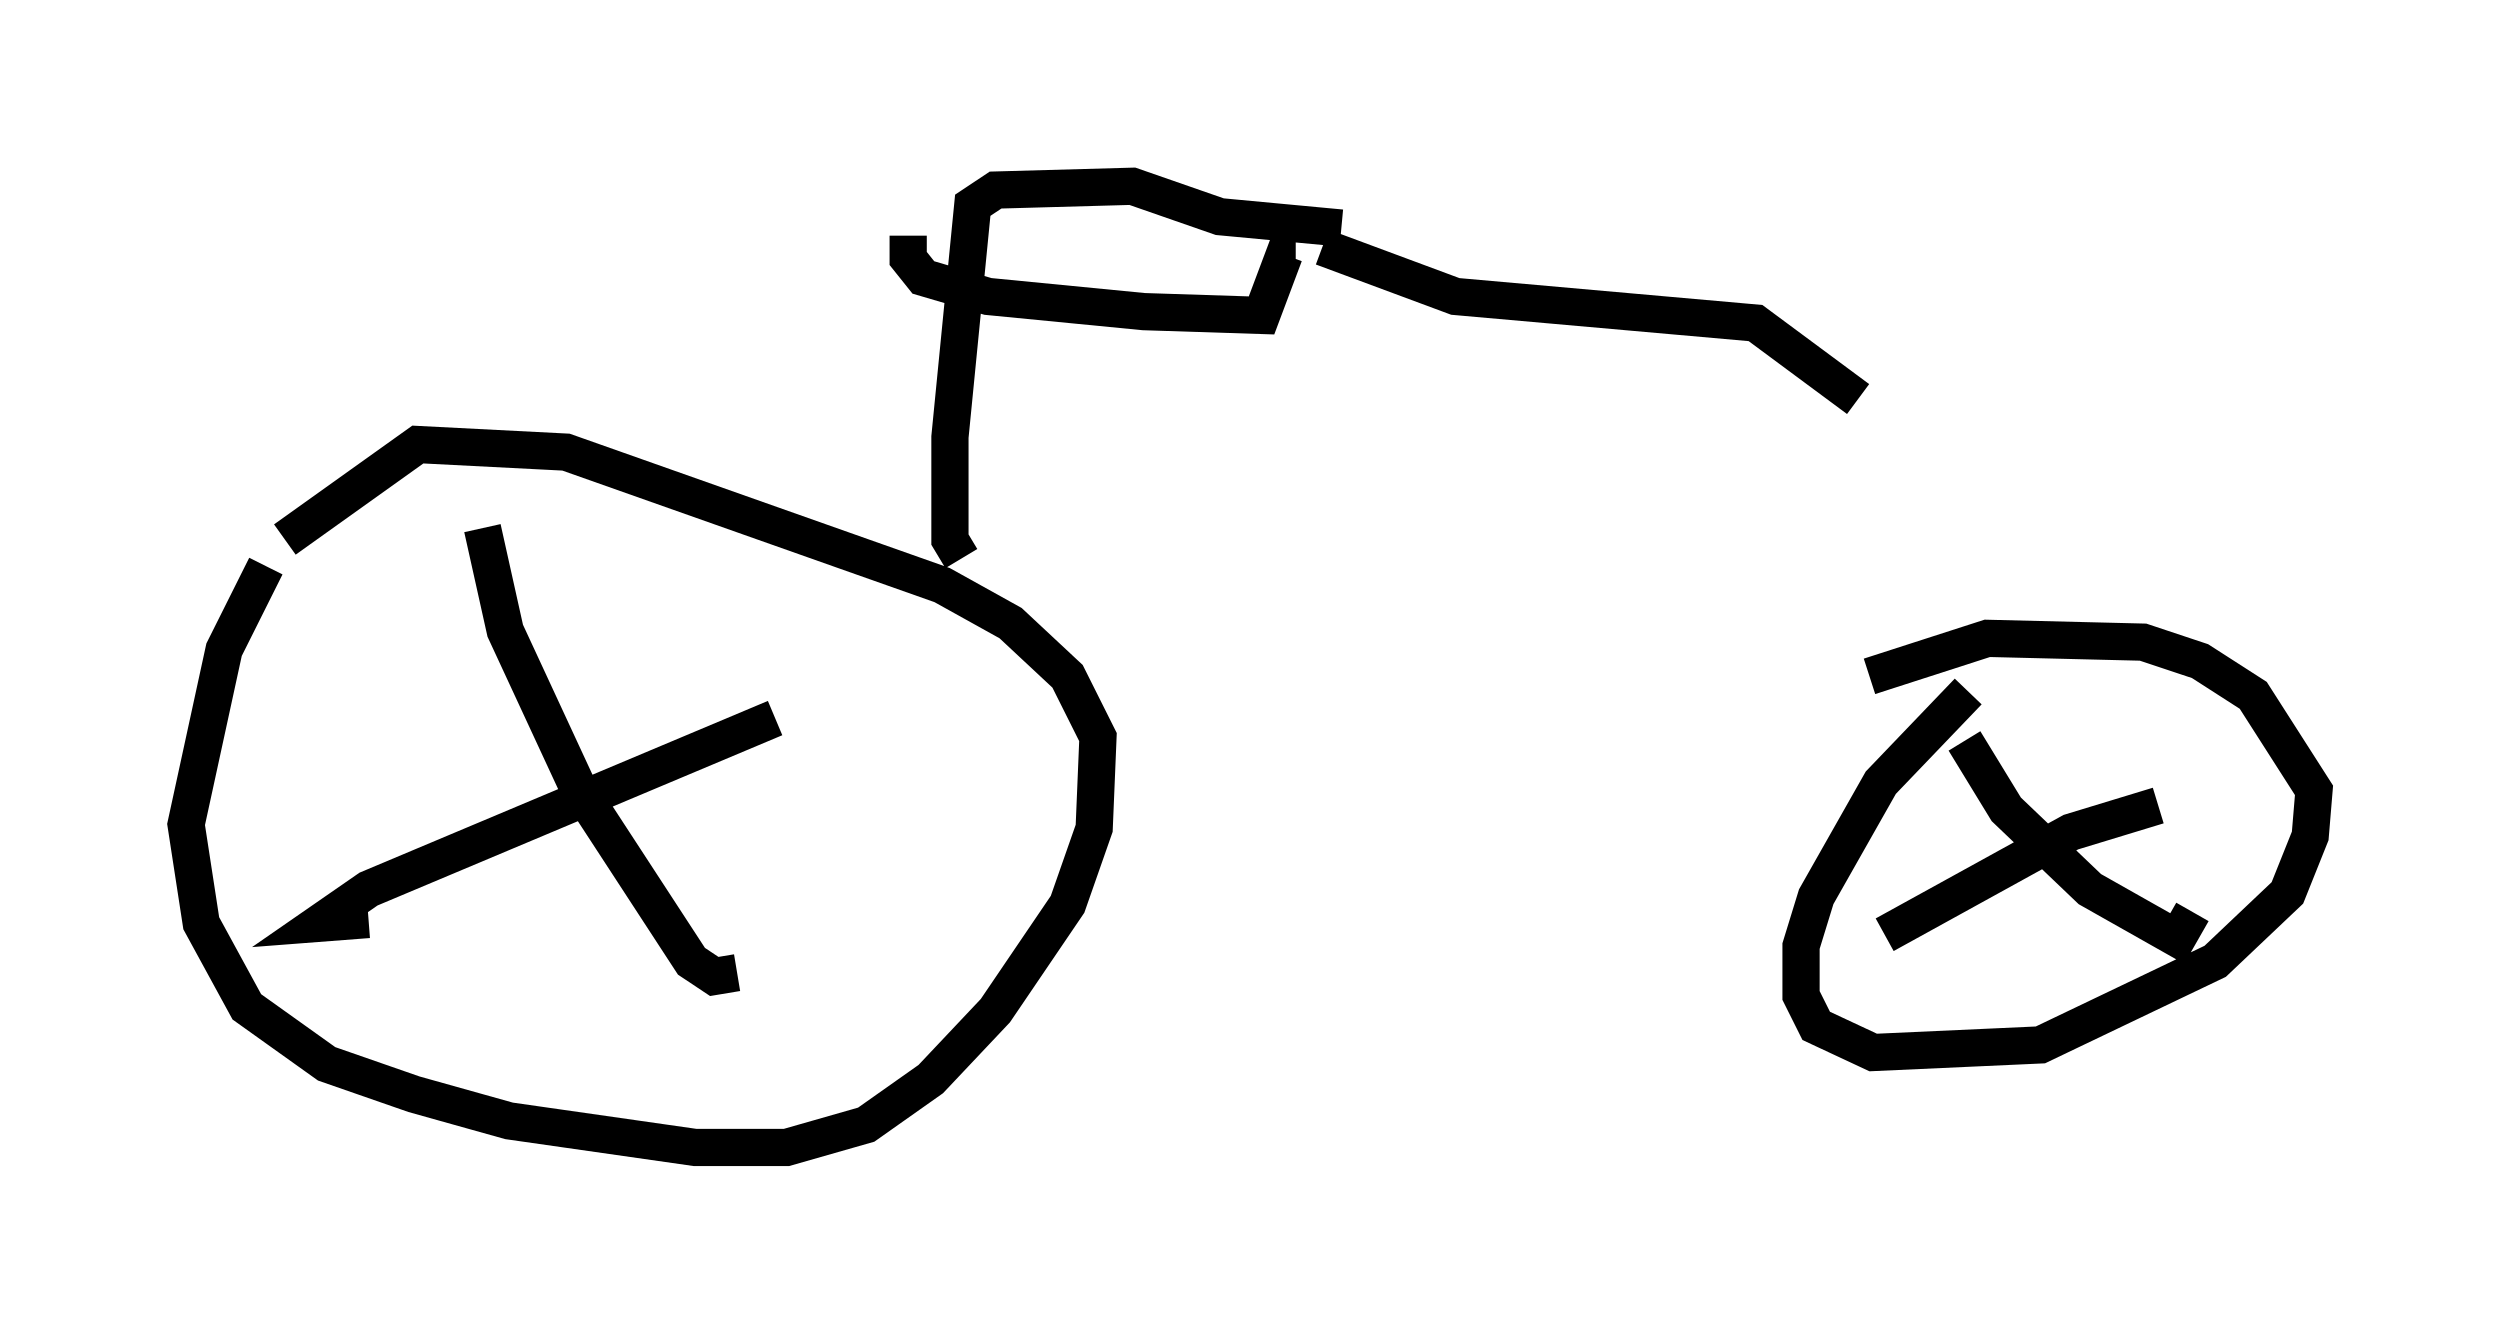 <?xml version="1.0" encoding="utf-8" ?>
<svg baseProfile="full" height="35.827" version="1.1" width="67.167" xmlns="http://www.w3.org/2000/svg" xmlns:ev="http://www.w3.org/2001/xml-events" xmlns:xlink="http://www.w3.org/1999/xlink"><defs /><rect fill="white" height="35.827" width="67.167" x="0" y="0" /><path d="M7.96, 14.494 m-0.817, 0.715 l-1.123, 2.246 -1.021, 4.696 l0.408, 2.654 1.225, 2.246 l2.144, 1.531 2.348, 0.817 l2.552, 0.715 5.002, 0.715 l2.45, 0.0 2.144, -0.613 l1.735, -1.225 1.735, -1.838 l1.94, -2.858 0.715, -2.042 l0.102, -2.45 -0.817, -1.633 l-1.531, -1.429 -1.838, -1.021 l-10.106, -3.573 -3.981, -0.204 l-3.573, 2.552 m5.308, -0.306 l0.613, 2.756 1.94, 4.185 l3.063, 4.696 0.613, 0.408 l0.613, -0.102 m1.021, -6.84 l-10.923, 4.594 -1.327, 0.919 l1.327, -0.102 m42.978, -6.125 l-2.348, 2.45 -1.735, 3.063 l-0.408, 1.327 0.0, 1.327 l0.408, 0.817 1.531, 0.715 l4.492, -0.204 4.696, -2.246 l1.94, -1.838 0.613, -1.531 l0.102, -1.225 -1.633, -2.552 l-1.429, -0.919 -1.531, -0.51 l-4.185, -0.102 -3.165, 1.021 m2.552, 1.735 l1.123, 1.838 2.246, 2.144 l2.348, 1.327 0.408, -0.715 m-0.919, -2.858 l-2.348, 0.715 -5.002, 2.756 m-24.807, -10.106 l-0.306, -0.51 0.0, -2.756 l0.613, -6.227 0.613, -0.408 l3.675, -0.102 2.348, 0.817 l3.267, 0.306 m-11.638, 0.204 l0.0, 0.613 0.408, 0.51 l1.735, 0.51 4.185, 0.408 l3.165, 0.102 0.613, -1.633 l0.306, 0.0 m0.715, -0.204 l3.573, 1.327 8.065, 0.715 l2.756, 2.042 " fill="none" stroke="black" stroke-width="1" /></svg>